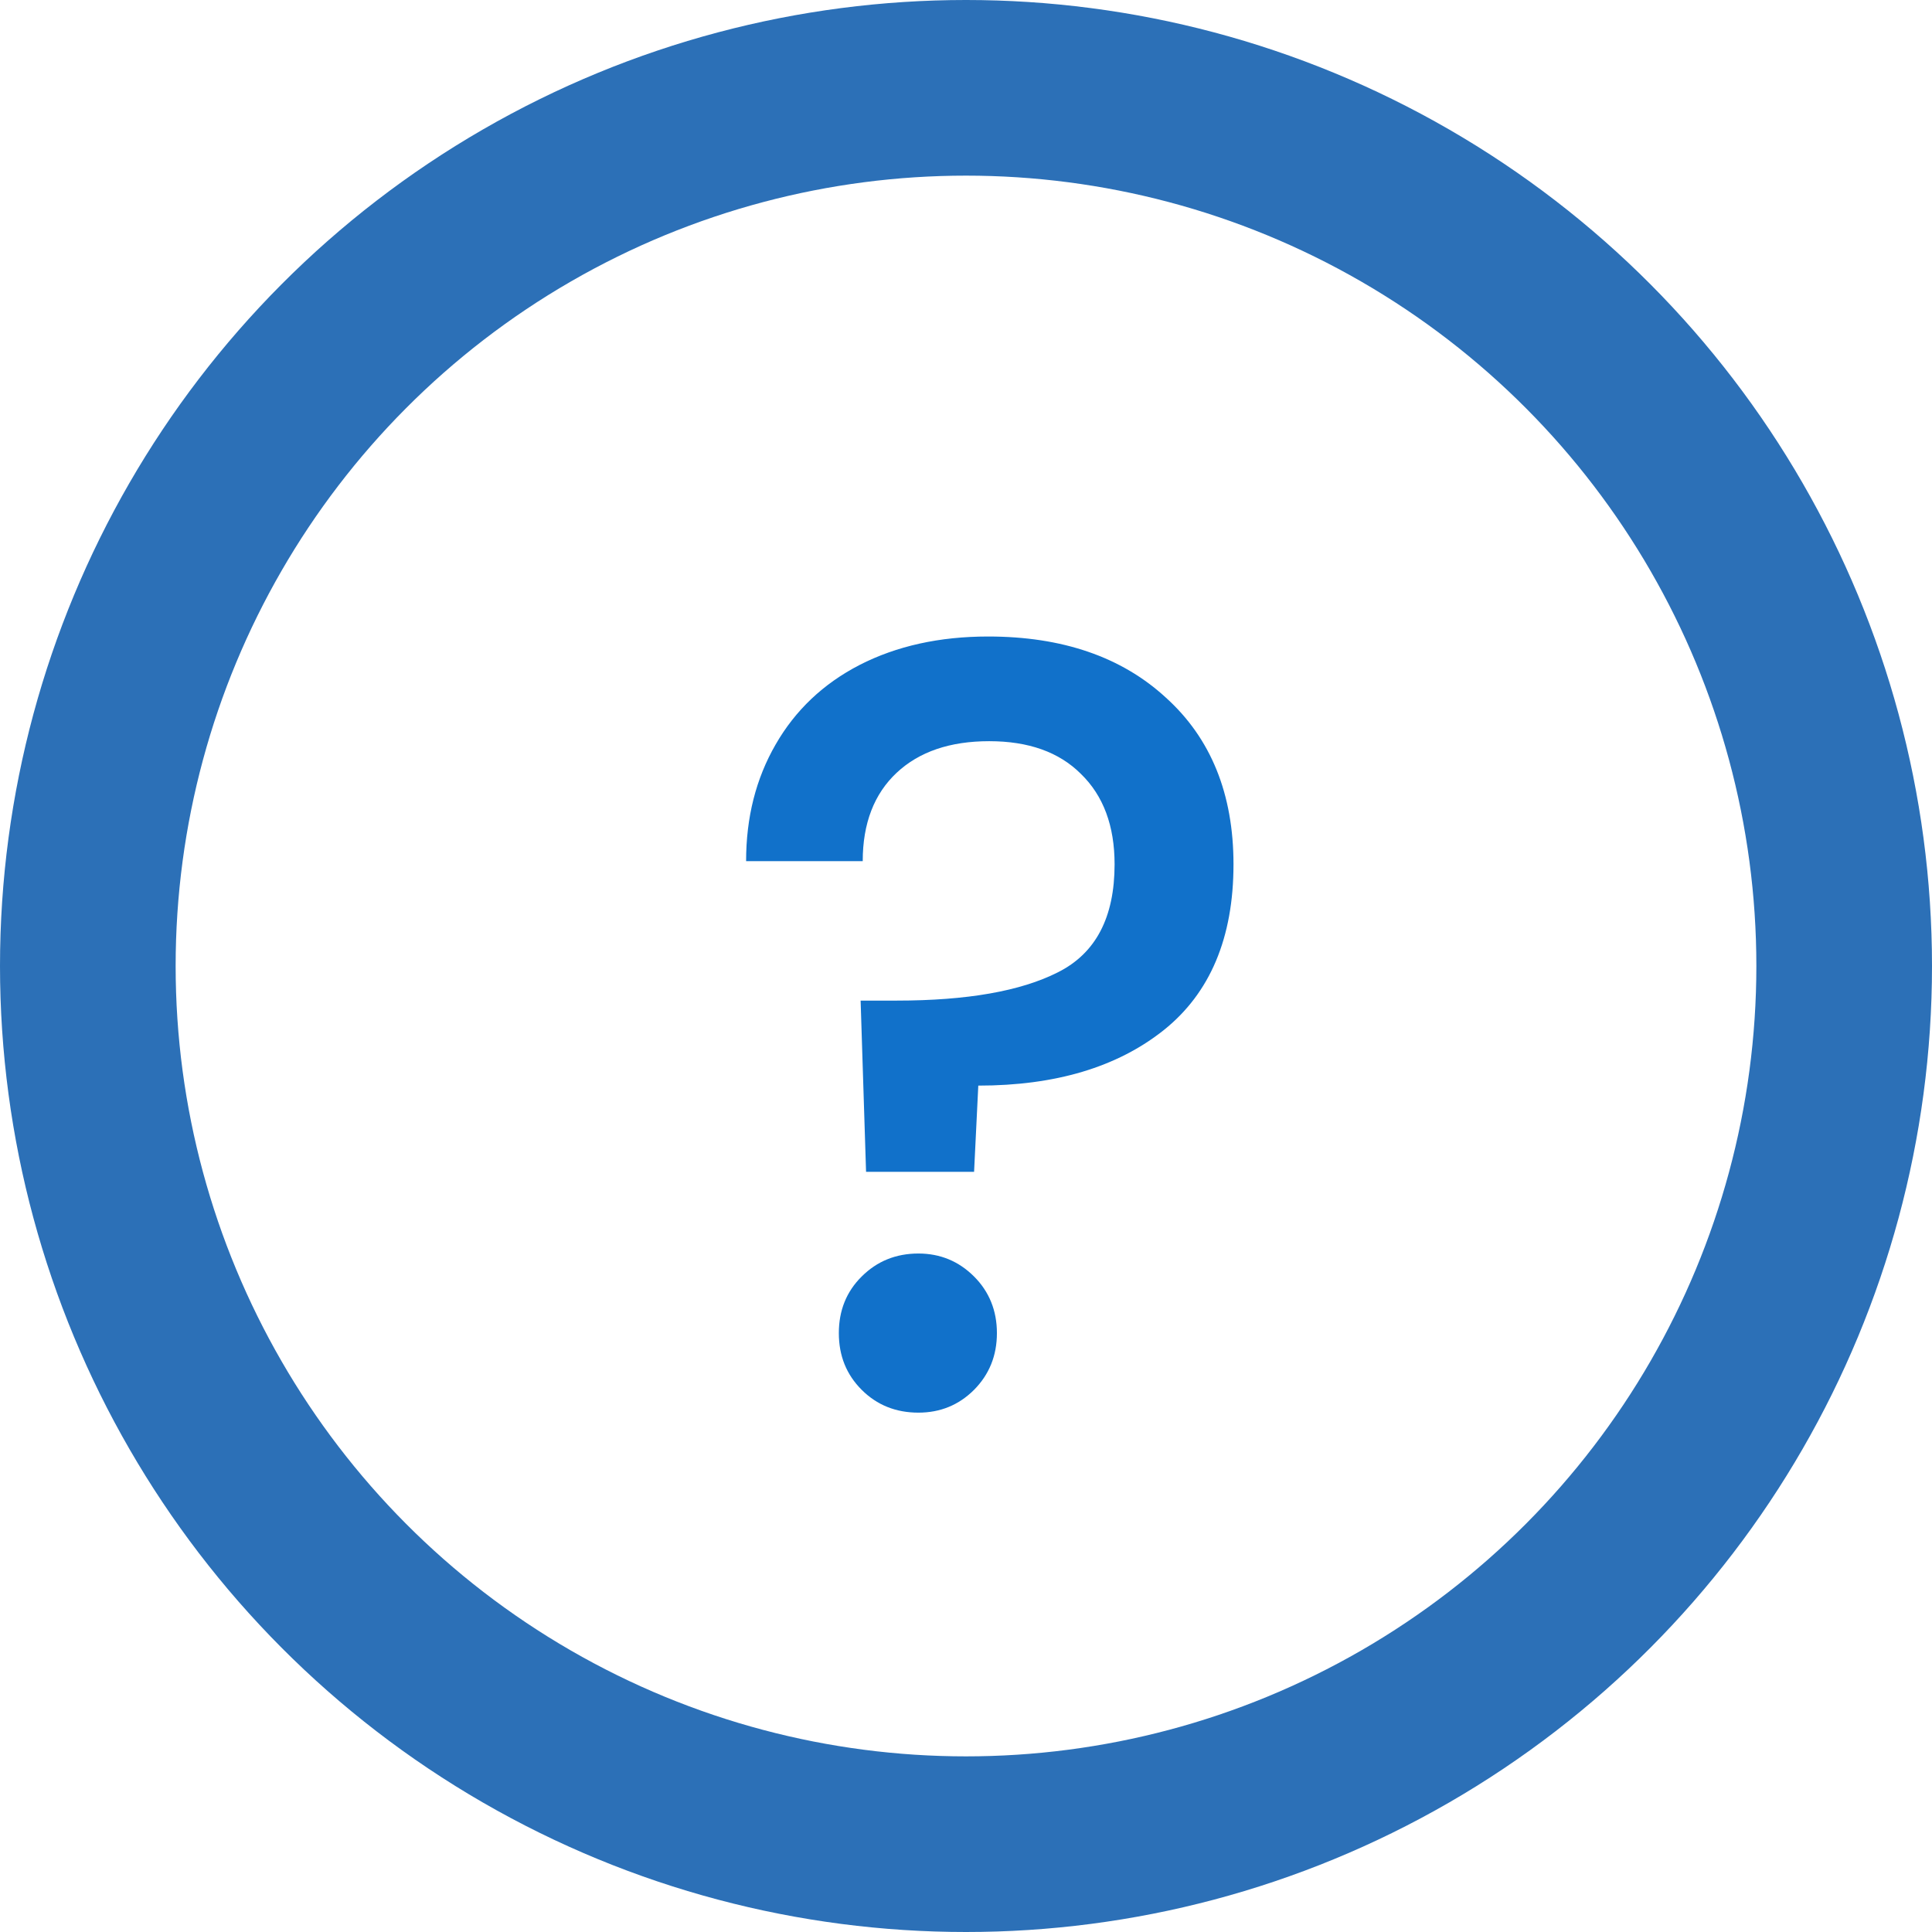 <svg width="11" height="11" viewBox="0 0 11 11" fill="none" xmlns="http://www.w3.org/2000/svg">
<circle cx="5.5" cy="5.5" r="5" stroke="#2C70B7"/>
<path d="M5.626 3.624C6.048 3.624 6.386 3.74 6.638 3.972C6.894 4.203 7.023 4.52 7.023 4.921C7.023 5.339 6.89 5.654 6.626 5.865C6.361 6.076 6.009 6.181 5.57 6.181L5.546 6.672H4.931L4.9 5.697H5.105C5.506 5.697 5.812 5.643 6.023 5.536C6.239 5.428 6.346 5.223 6.346 4.921C6.346 4.702 6.282 4.53 6.154 4.406C6.03 4.282 5.856 4.22 5.632 4.22C5.409 4.22 5.233 4.28 5.105 4.4C4.977 4.52 4.912 4.688 4.912 4.903H4.248C4.248 4.654 4.304 4.433 4.416 4.239C4.528 4.044 4.687 3.893 4.894 3.786C5.105 3.678 5.349 3.624 5.626 3.624ZM5.229 8.043C5.101 8.043 4.993 8 4.906 7.913C4.819 7.826 4.776 7.719 4.776 7.59C4.776 7.462 4.819 7.354 4.906 7.268C4.993 7.181 5.101 7.137 5.229 7.137C5.353 7.137 5.459 7.181 5.546 7.268C5.632 7.354 5.676 7.462 5.676 7.59C5.676 7.719 5.632 7.826 5.546 7.913C5.459 8 5.353 8.043 5.229 8.043Z" fill="#1171CA"/>
</svg>

